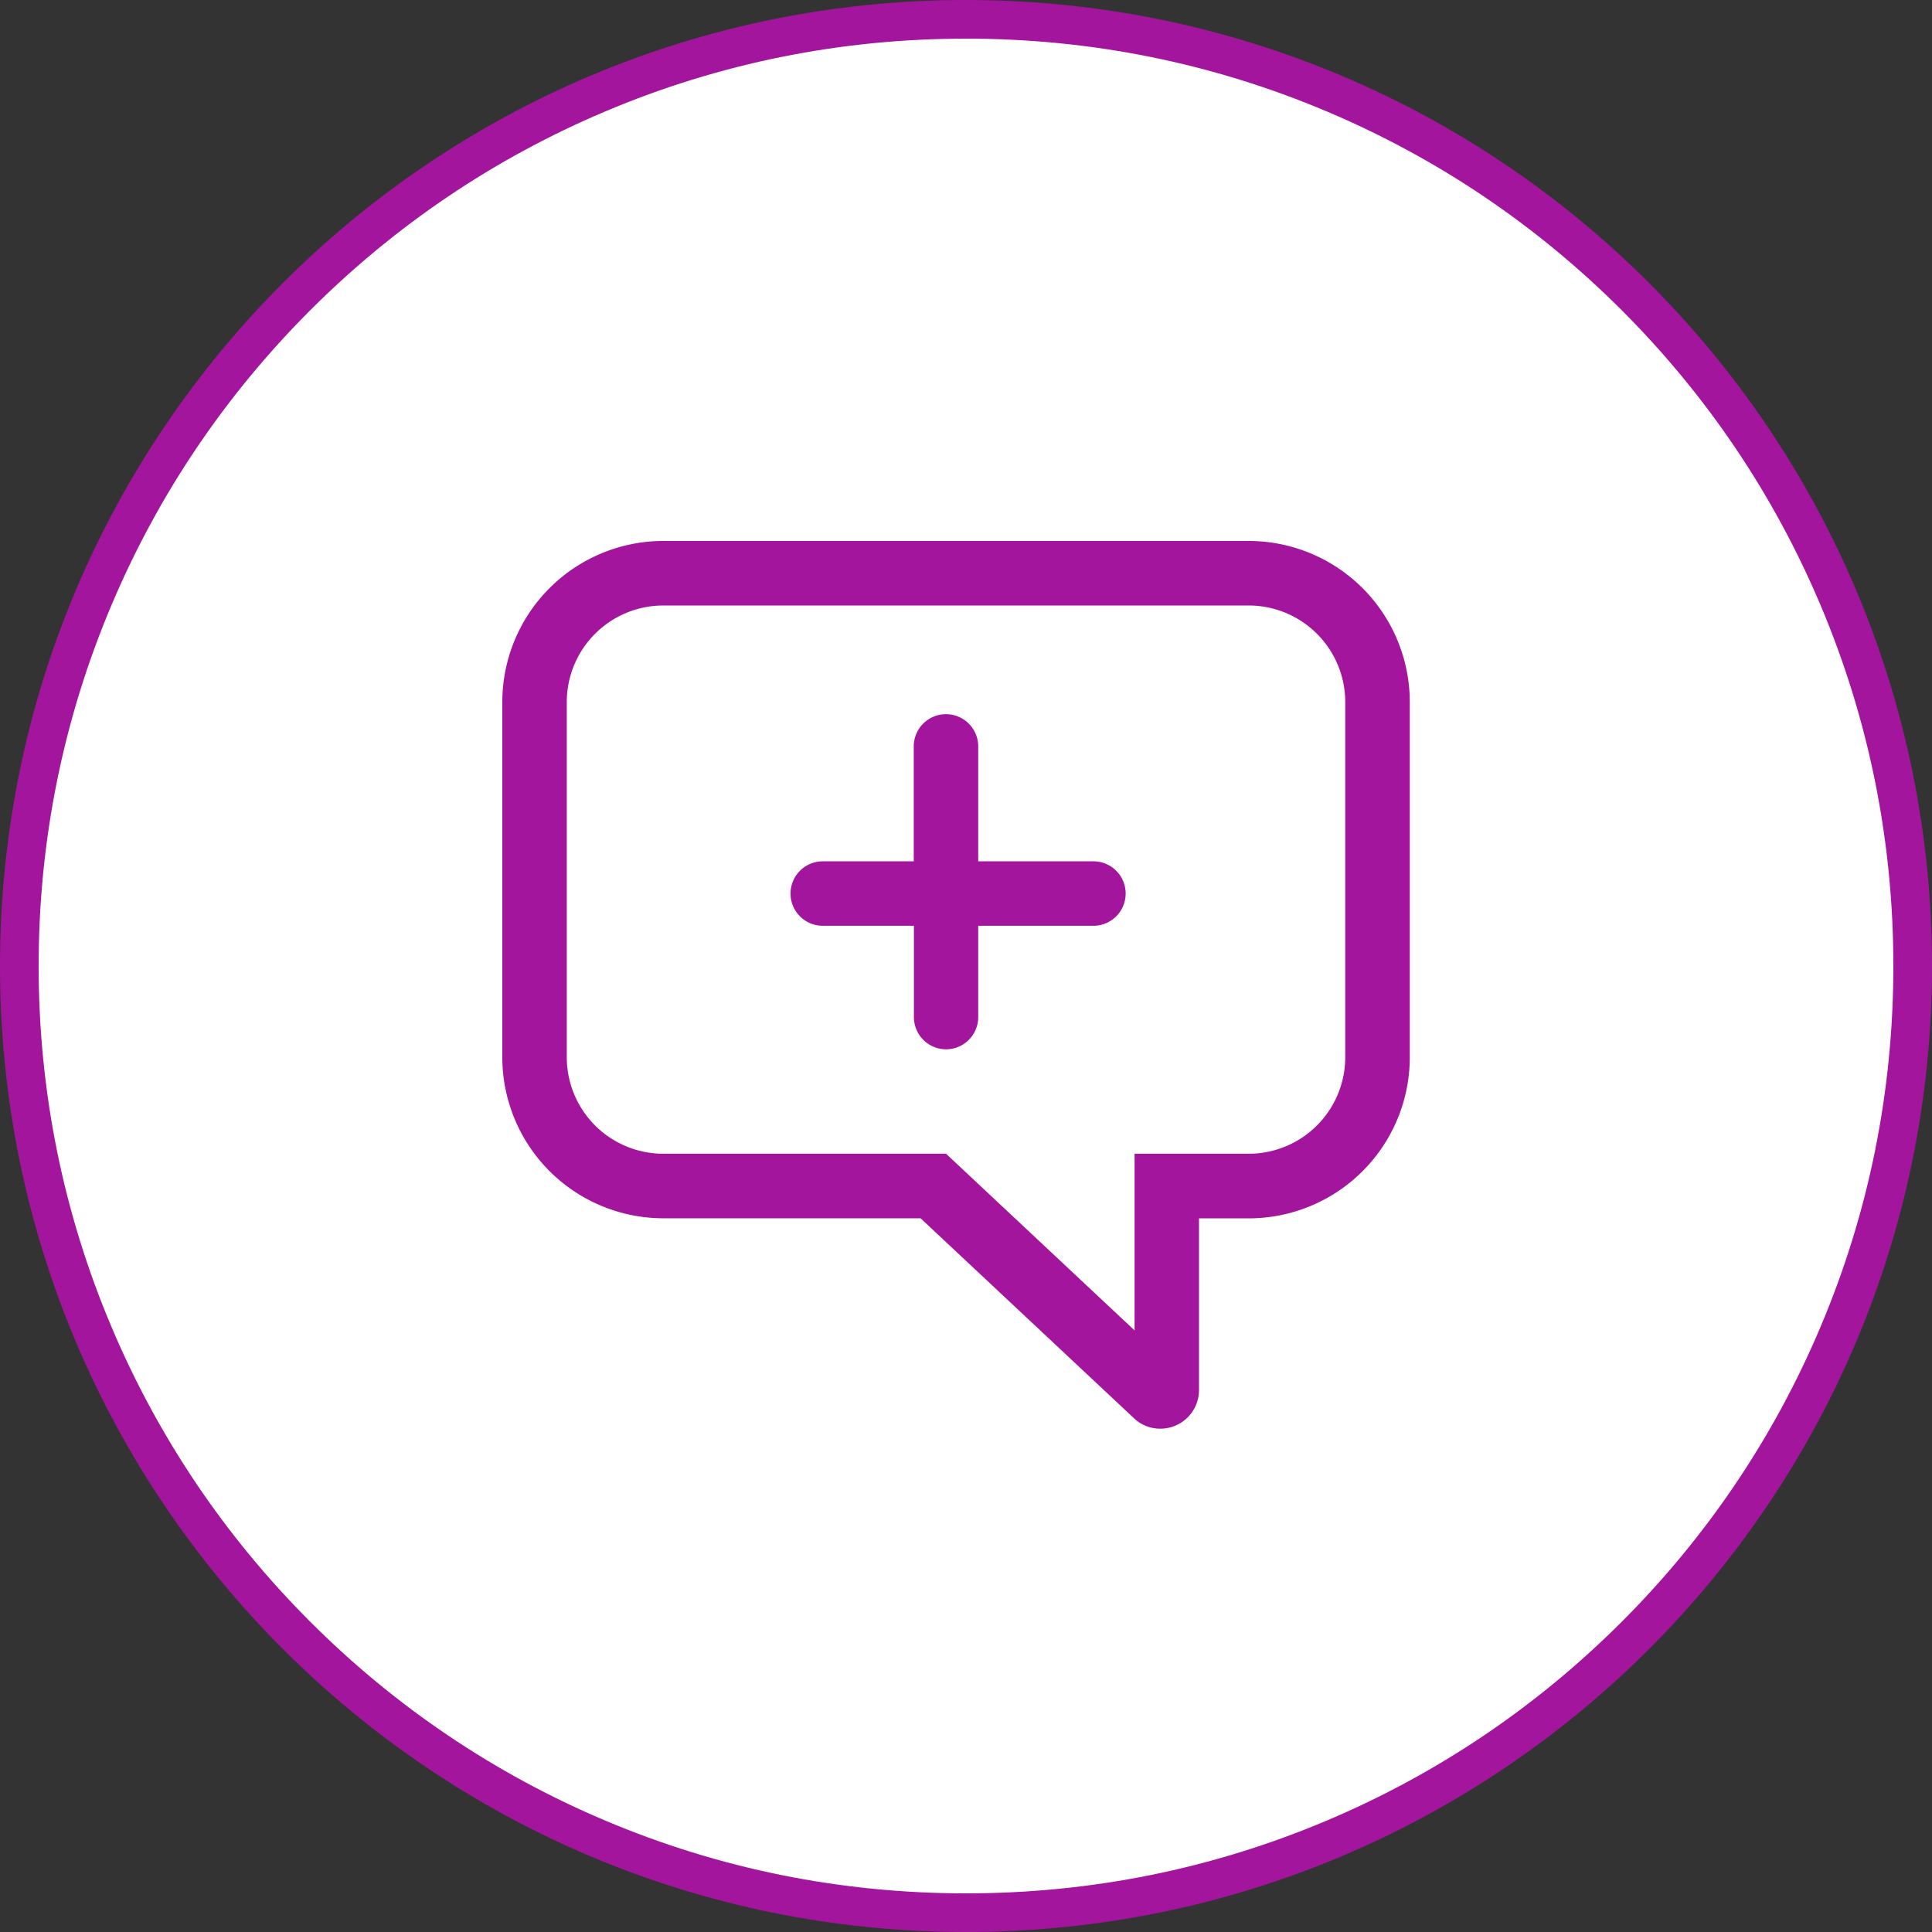 <svg xmlns="http://www.w3.org/2000/svg" width="50" height="50" viewBox="0 0 50 50">
  <rect x="0" y="0" width="50" height="50" fill="#333333" stroke="none"/>
  <g id="Group_546" data-name="Group 546" transform="translate(-112 -1358)">
    <g id="Group_545" data-name="Group 545" transform="translate(0 79)">
      <g id="Path_426" data-name="Path 426" transform="translate(112 1279)" fill="#fff">
        <path d="M 25 49.5 C 21.692 49.5 18.484 48.852 15.464 47.575 C 12.546 46.341 9.926 44.574 7.676 42.324 C 5.426 40.074 3.659 37.454 2.425 34.536 C 1.148 31.516 0.5 28.308 0.5 25 C 0.5 21.692 1.148 18.484 2.425 15.464 C 3.659 12.546 5.426 9.926 7.676 7.676 C 9.926 5.426 12.546 3.659 15.464 2.425 C 18.484 1.148 21.692 0.5 25 0.5 C 28.308 0.5 31.516 1.148 34.536 2.425 C 37.454 3.659 40.074 5.426 42.324 7.676 C 44.574 9.926 46.341 12.546 47.575 15.464 C 48.852 18.484 49.5 21.692 49.5 25 C 49.5 28.308 48.852 31.516 47.575 34.536 C 46.341 37.454 44.574 40.074 42.324 42.324 C 40.074 44.574 37.454 46.341 34.536 47.575 C 31.516 48.852 28.308 49.5 25 49.5 Z" stroke="none"/>
        <path d="M 25 1 C 21.76 1 18.617 1.634 15.658 2.886 C 12.801 4.094 10.234 5.825 8.029 8.029 C 5.825 10.234 4.094 12.801 2.886 15.658 C 1.634 18.617 1 21.76 1 25 C 1 28.24 1.634 31.383 2.886 34.342 C 4.094 37.199 5.825 39.766 8.029 41.971 C 10.234 44.175 12.801 45.906 15.658 47.114 C 18.617 48.366 21.76 49 25 49 C 28.24 49 31.383 48.366 34.342 47.114 C 37.199 45.906 39.766 44.175 41.971 41.971 C 44.175 39.766 45.906 37.199 47.114 34.342 C 48.366 31.383 49 28.24 49 25 C 49 21.76 48.366 18.617 47.114 15.658 C 45.906 12.801 44.175 10.234 41.971 8.029 C 39.766 5.825 37.199 4.094 34.342 2.886 C 31.383 1.634 28.24 1 25 1 M 25 0 C 38.807 0 50 11.193 50 25 C 50 38.807 38.807 50 25 50 C 11.193 50 0 38.807 0 25 C 0 11.193 11.193 0 25 0 Z" stroke="none" fill="#a3159d"/>
      </g>
    </g>
    <g id="Layer_4" transform="translate(117 1363.131)">
      <g id="Group_536" data-name="Group 536" transform="translate(8 8.869)">
        <path id="Path_427" data-name="Path 427" d="M24.345,31.571a.981.981,0,0,0,.678.272,1,1,0,0,0,1.007-1V26.4h1.285a4.17,4.17,0,0,0,4.17-4.17V13.039a4.17,4.17,0,0,0-4.17-4.17H12.17A4.17,4.17,0,0,0,8,13.039v9.189a4.17,4.17,0,0,0,4.17,4.17h6.655ZM9.668,22.228V13.039a2.5,2.5,0,0,1,2.5-2.5H27.315a2.5,2.5,0,0,1,2.5,2.5v9.189a2.5,2.5,0,0,1-2.5,2.5H24.363V29.3l-4.879-4.572H12.17A2.5,2.5,0,0,1,9.668,22.228Z" transform="translate(-8 -8.869)" fill="#a3159d"/>
        <path id="Path_428" data-name="Path 428" d="M37.43,32.812a.834.834,0,0,0,.834-.834V29.615h2.982a.834.834,0,0,0,0-1.668H38.264V24.973a.834.834,0,1,0-1.668,0v2.974H34.241a.834.834,0,0,0,0,1.668H36.6v2.363A.834.834,0,0,0,37.43,32.812Z" transform="translate(-25.948 -19.656)" fill="#a3159d"/>
      </g>
    </g>
  </g>
</svg>
